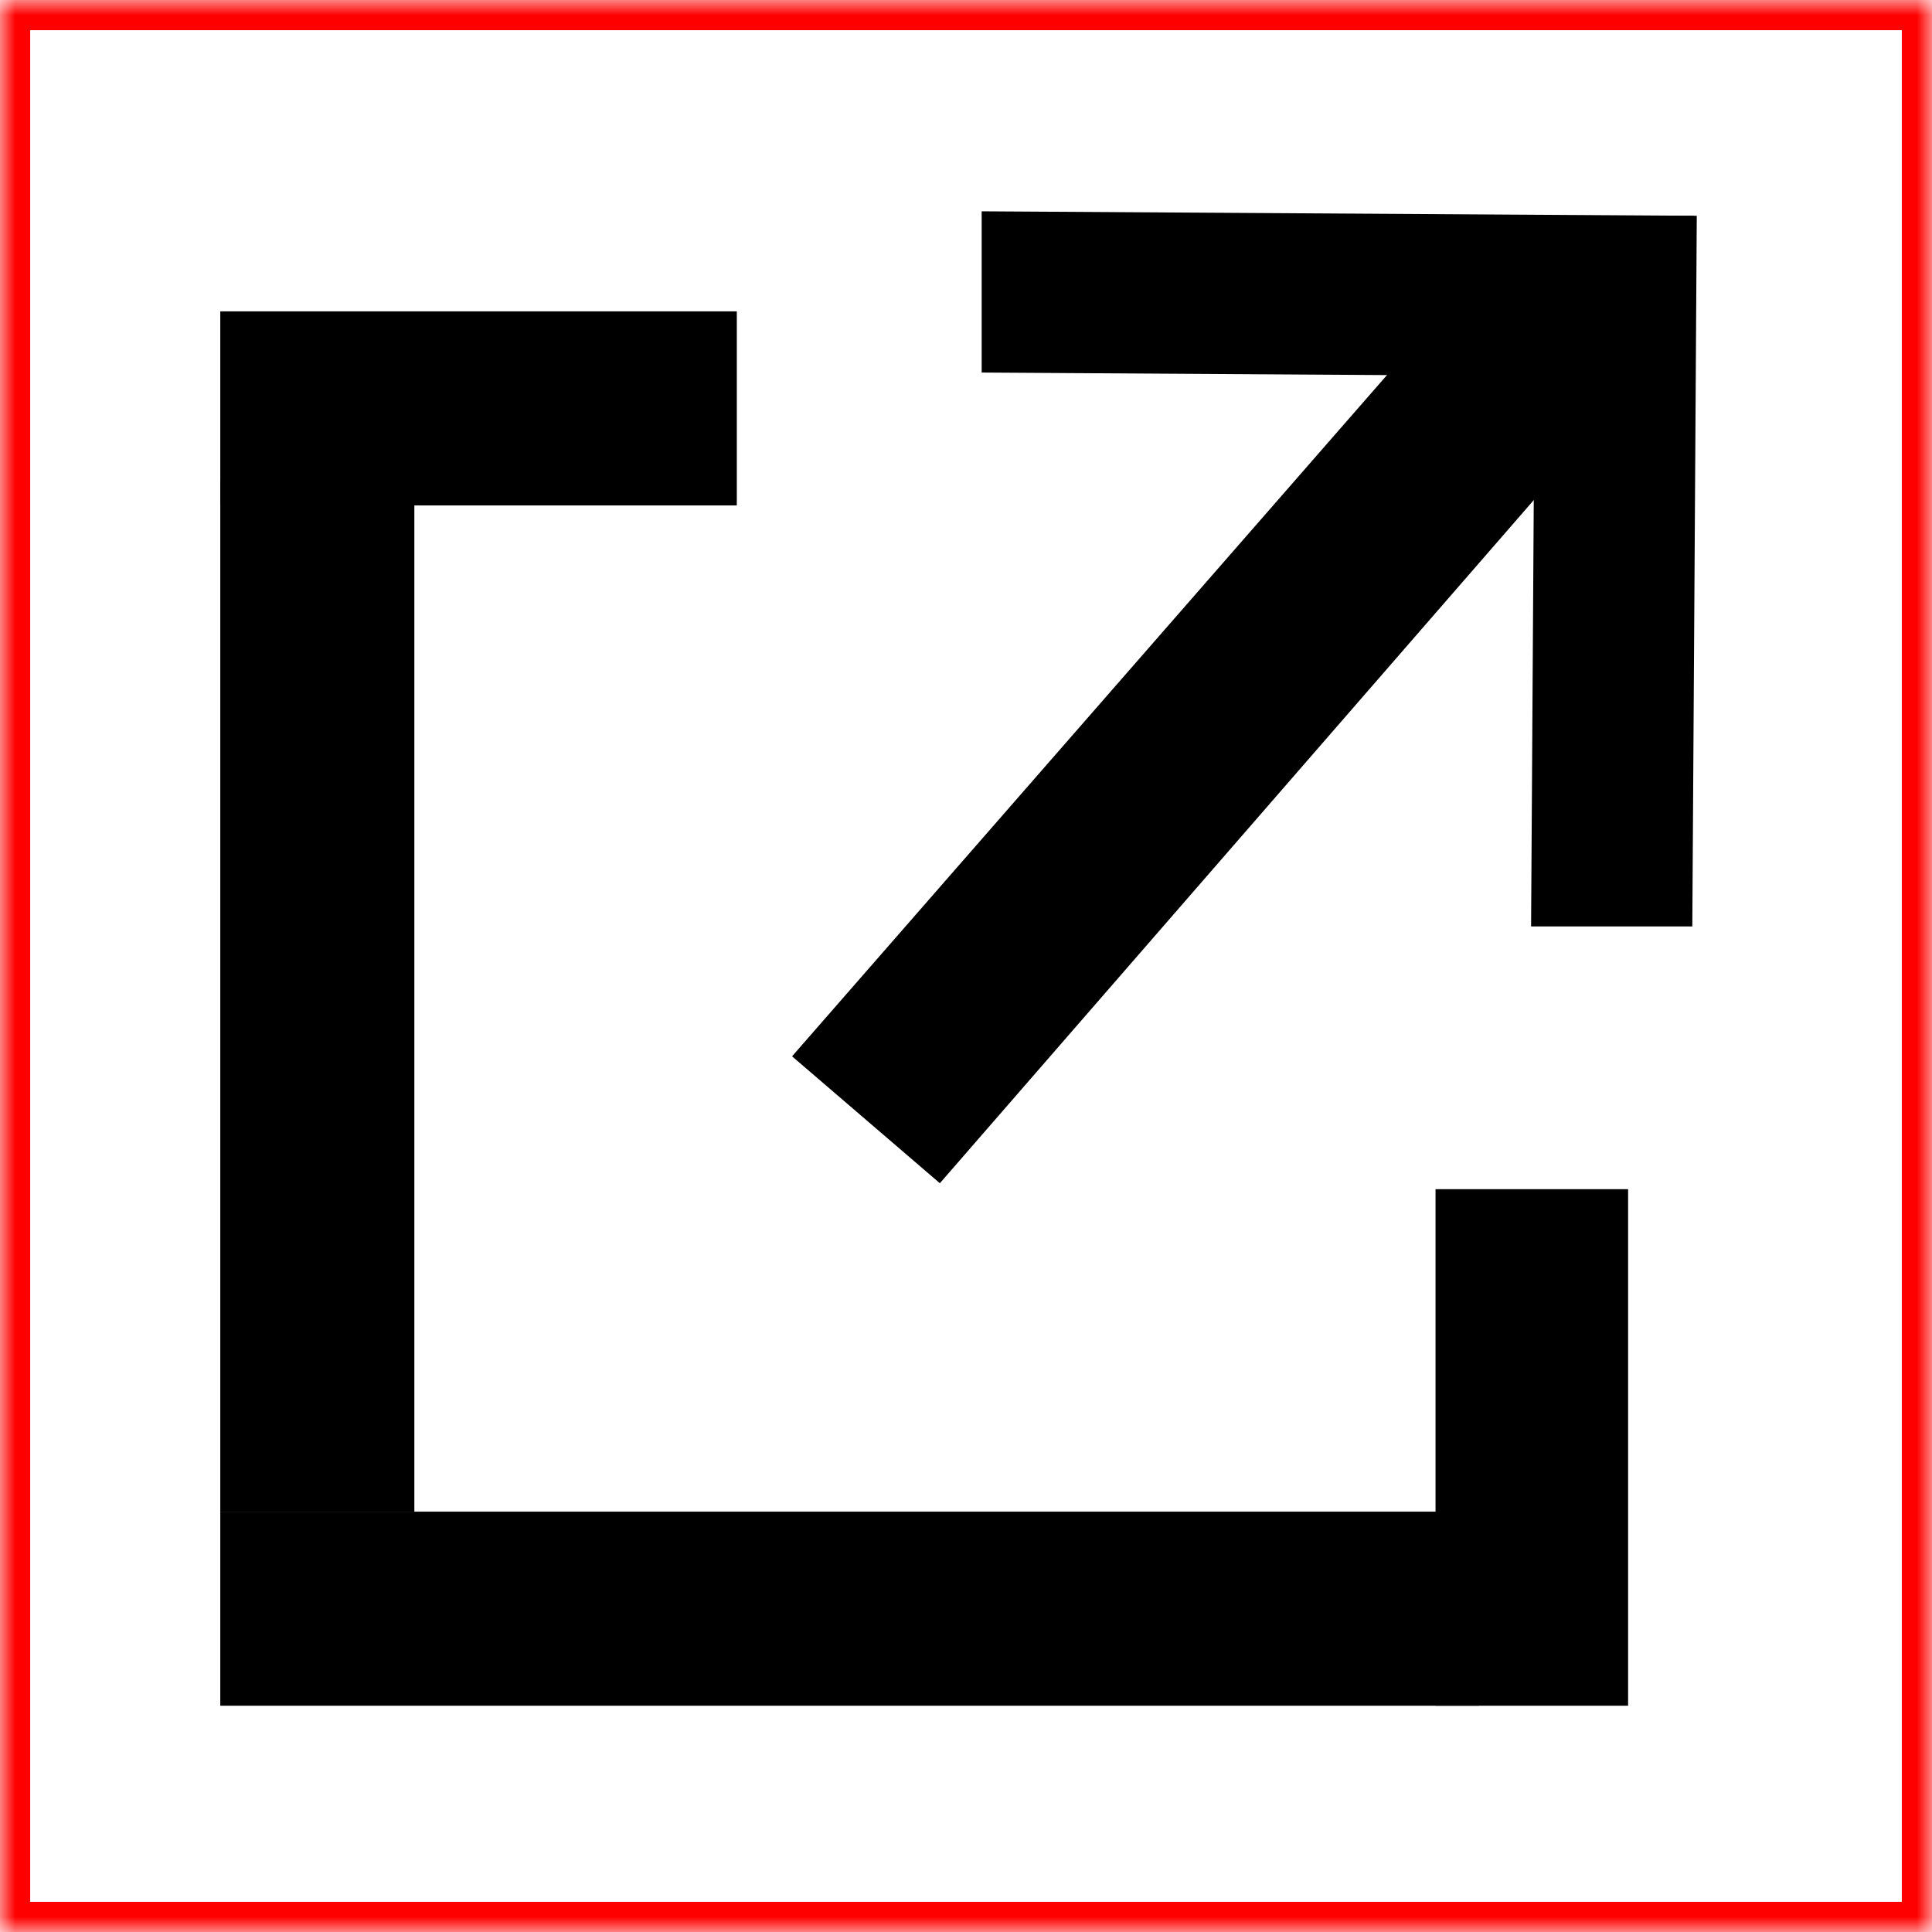 <?xml version="1.0" encoding="UTF-8" standalone="no"?>
<svg width="64px" height="64px" viewBox="0 0 64 64" version="1.1" xmlns="http://www.w3.org/2000/svg" xmlns:xlink="http://www.w3.org/1999/xlink">
    <!-- Generator: Sketch 41 (35326) - http://www.bohemiancoding.com/sketch -->
    <title>icon-external-link</title>
    <desc>Created with Sketch.</desc>
    <defs>
        <rect id="path-1" x="0" y="0" width="64" height="64"></rect>
        <mask id="mask-2" maskContentUnits="userSpaceOnUse" maskUnits="objectBoundingBox" x="0" y="0" width="64" height="64" fill="white">
            <use xlink:href="#path-1"></use>
        </mask>
    </defs>
    <g id="Page-1" stroke="none" stroke-width="1" fill="none" fill-rule="evenodd">
        <g id="rhs-icons" transform="translate(-109, -115)">
            <g id="icon-external-link" transform="translate(109, 115)">
                <g id="Box" stroke="#FF0000" stroke-width="2">
                    <use id="Rectangle-path" mask="url(#mask-2)" xlink:href="#path-1"></use>
                </g>
                <g id="Group-3" transform="translate(7, 7)" fill="#000000">
                    <path d="M40.554,32.393 C42.148,32.393 45.338,32.393 46.933,32.393 L46.933,49.505 L40.554,49.505 L40.554,32.393 L40.554,32.393 Z" id="right"></path>
                    <path d="M0.297,43.076 C10.719,43.076 31.565,43.076 41.988,43.076 L41.988,49.505 L0.297,49.505 L0.297,43.076 L0.297,43.076 Z" id="bottom"></path>
                    <path d="M0.297,8.902 C1.904,8.902 5.119,8.902 6.726,8.902 L6.726,43.076 L0.297,43.076 C0.297,34.532 0.297,17.445 0.297,8.902 L0.297,8.902 Z" id="left"></path>
                    <path d="M0.297,3.314 L17.408,3.314 L17.408,9.743 L0.297,9.743 L0.297,3.314 L0.297,3.314 Z" id="top"></path>
                    <path d="M19.238,27.992 C24.777,21.649 35.855,8.964 41.394,2.621 C42.594,3.672 44.992,5.774 46.191,6.825 C40.677,13.168 29.649,25.853 24.134,32.196 C22.91,31.145 20.462,29.043 19.238,27.992 L19.238,27.992 Z" id="pijl_3"></path>
                    <path d="M49.109,0.148 C49.109,1.484 49.109,4.154 49.109,5.49 C43.212,5.452 31.417,5.378 25.519,5.341 L25.519,0 C31.417,0.037 43.212,0.111 49.109,0.148 L49.109,0.148 Z" id="pijl_2"></path>
                    <path d="M49.06,23.689 L43.719,23.689 C43.756,17.804 43.83,6.034 43.867,0.148 L49.208,0.148 C49.171,6.034 49.097,17.804 49.06,23.689 L49.06,23.689 Z" id="path"></path>
                </g>
            </g>
        </g>
    </g>
</svg>